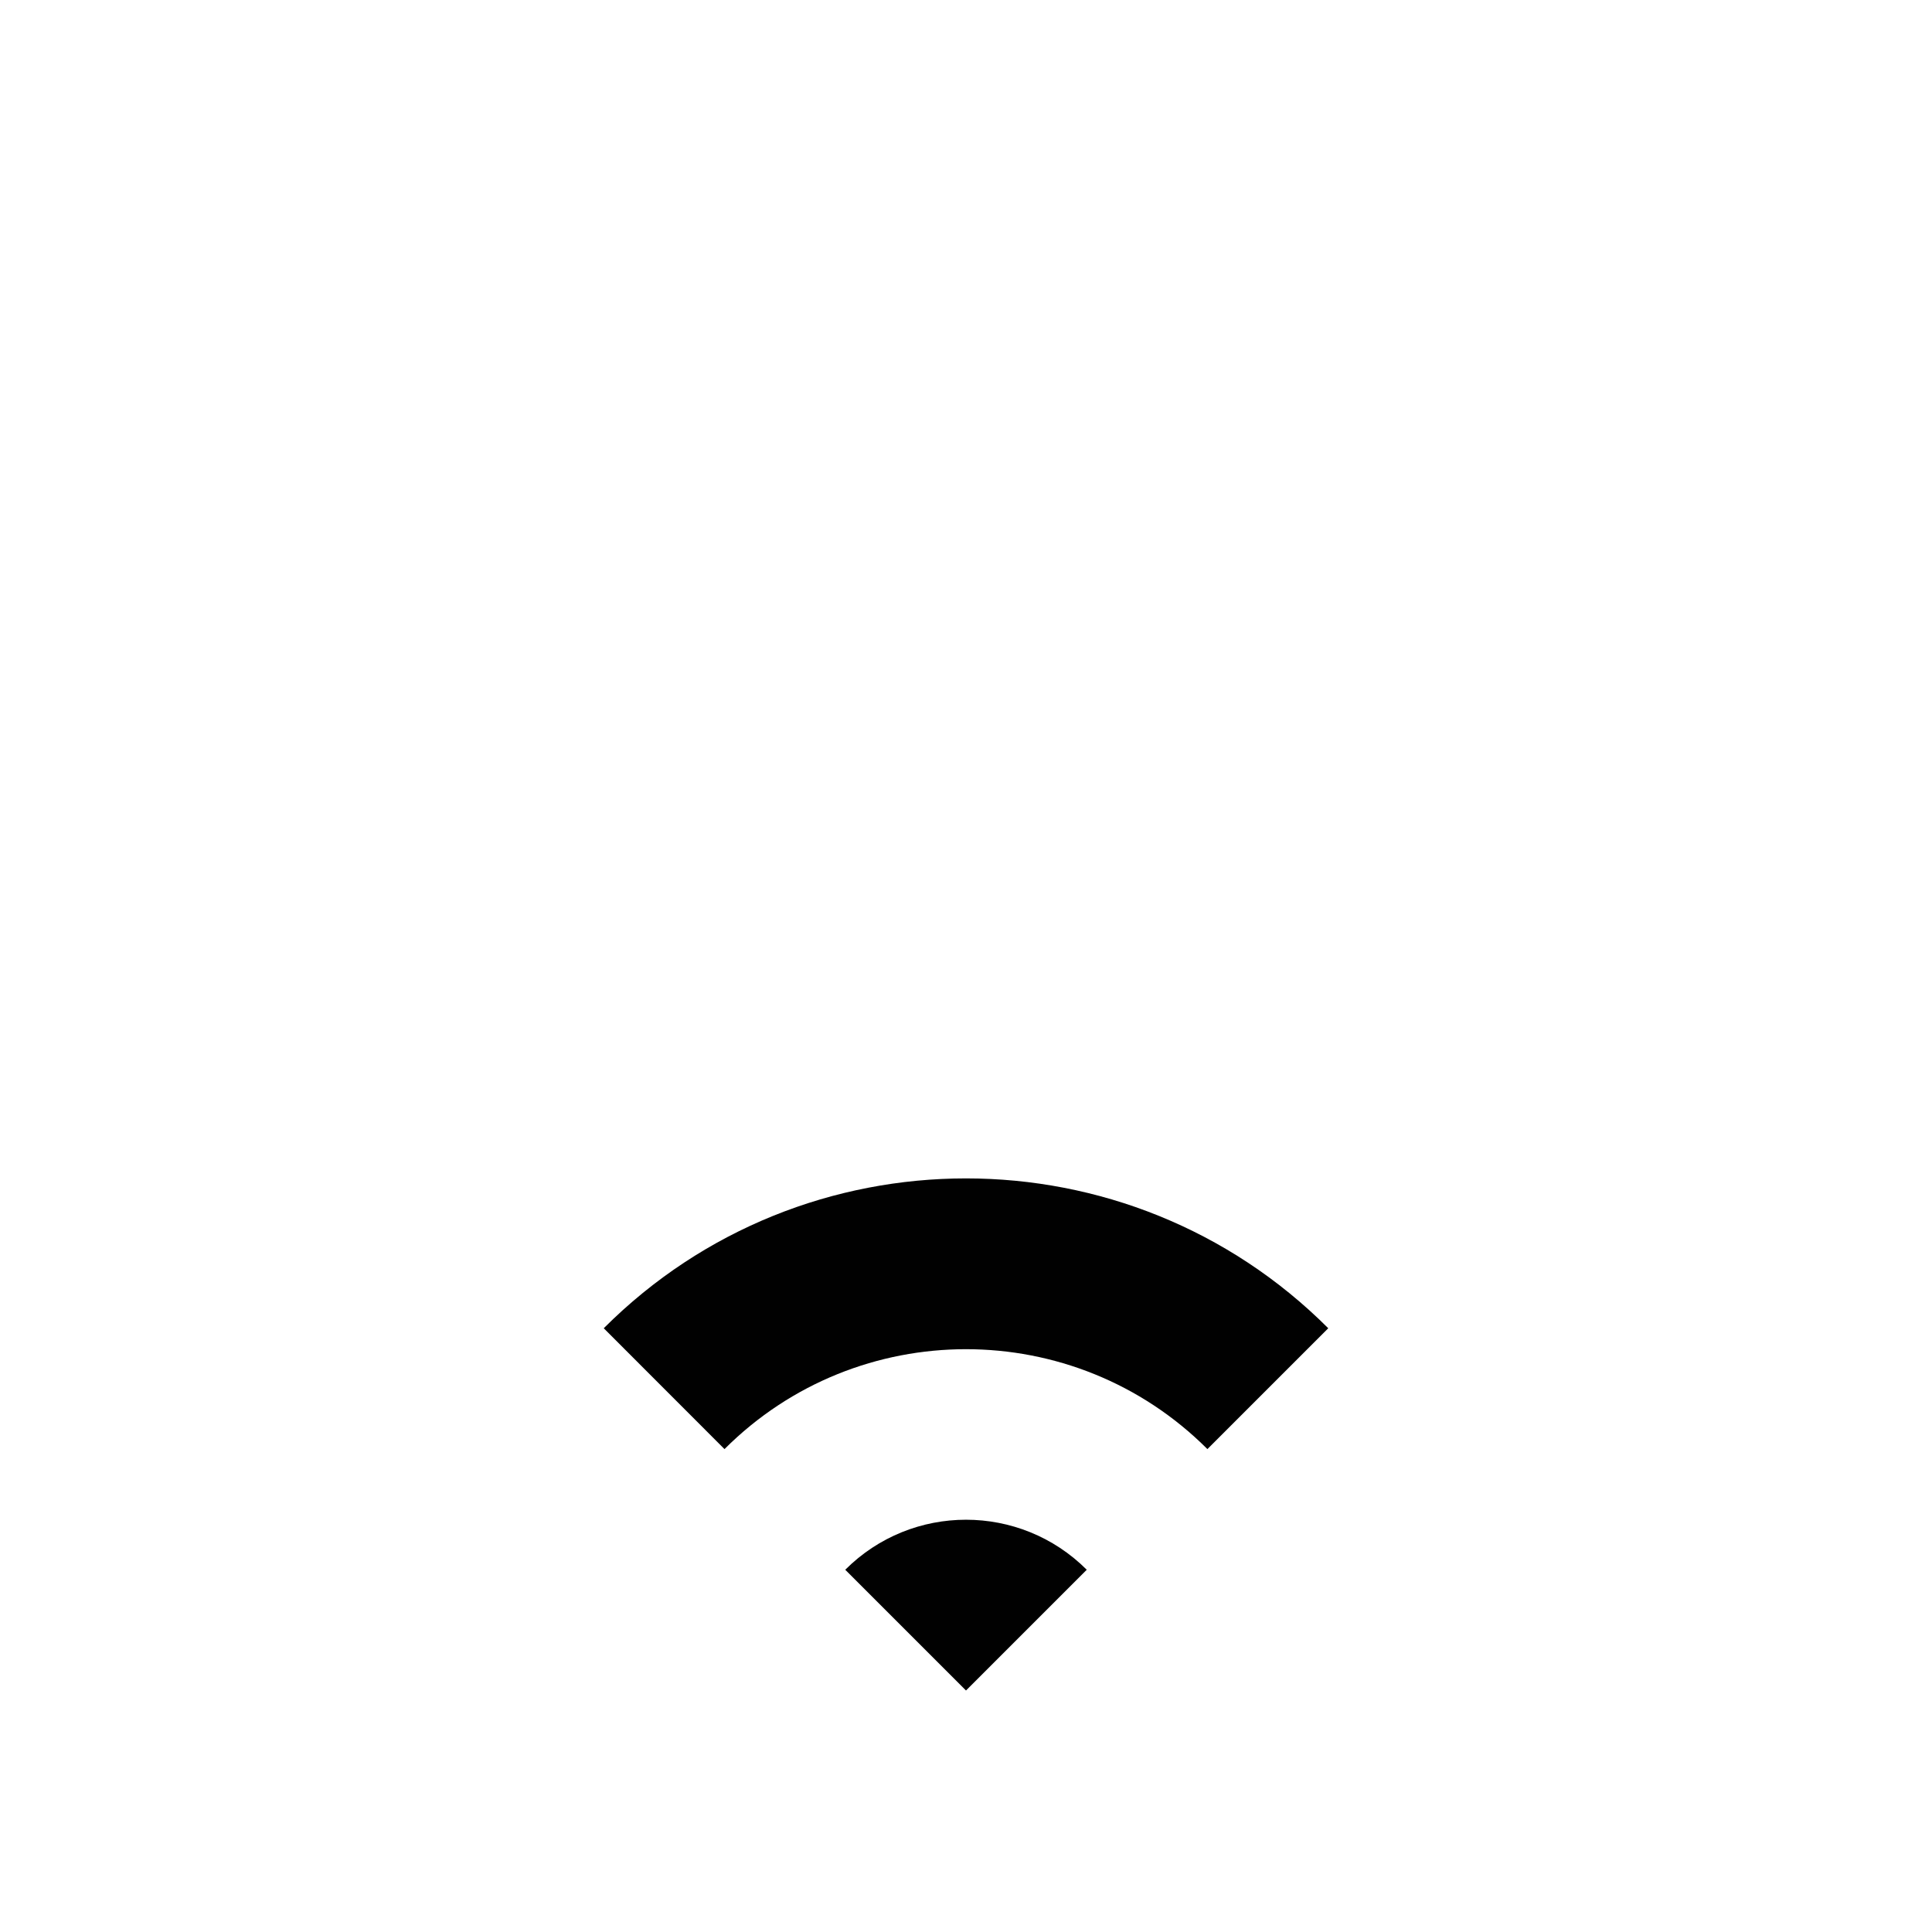<?xml version="1.0" encoding="utf-8"?>
<!-- Generator: Adobe Illustrator 17.1.0, SVG Export Plug-In . SVG Version: 6.00 Build 0)  -->
<!DOCTYPE svg PUBLIC "-//W3C//DTD SVG 1.1//EN" "http://www.w3.org/Graphics/SVG/1.1/DTD/svg11.dtd">
<svg version="1.1" id="Layer_1" xmlns="http://www.w3.org/2000/svg" xmlns:xlink="http://www.w3.org/1999/xlink" x="0px" y="0px"
	 width="2048px" height="2048px" viewBox="0 0 2048 2048" enable-background="new 0 0 2048 2048" xml:space="preserve">
<path id="_x31__x2F_3" fill="#010101" d="M1408,1408l-128.1,128.1c-141.2-141.2-370.7-141.2-511.9,0L640,1408
	C851.7,1196.2,1196.3,1196.2,1408,1408L1408,1408z M1152,1664c-70.7-70.7-185.3-70.7-256,0l128,128L1152,1664z"/>
</svg>
